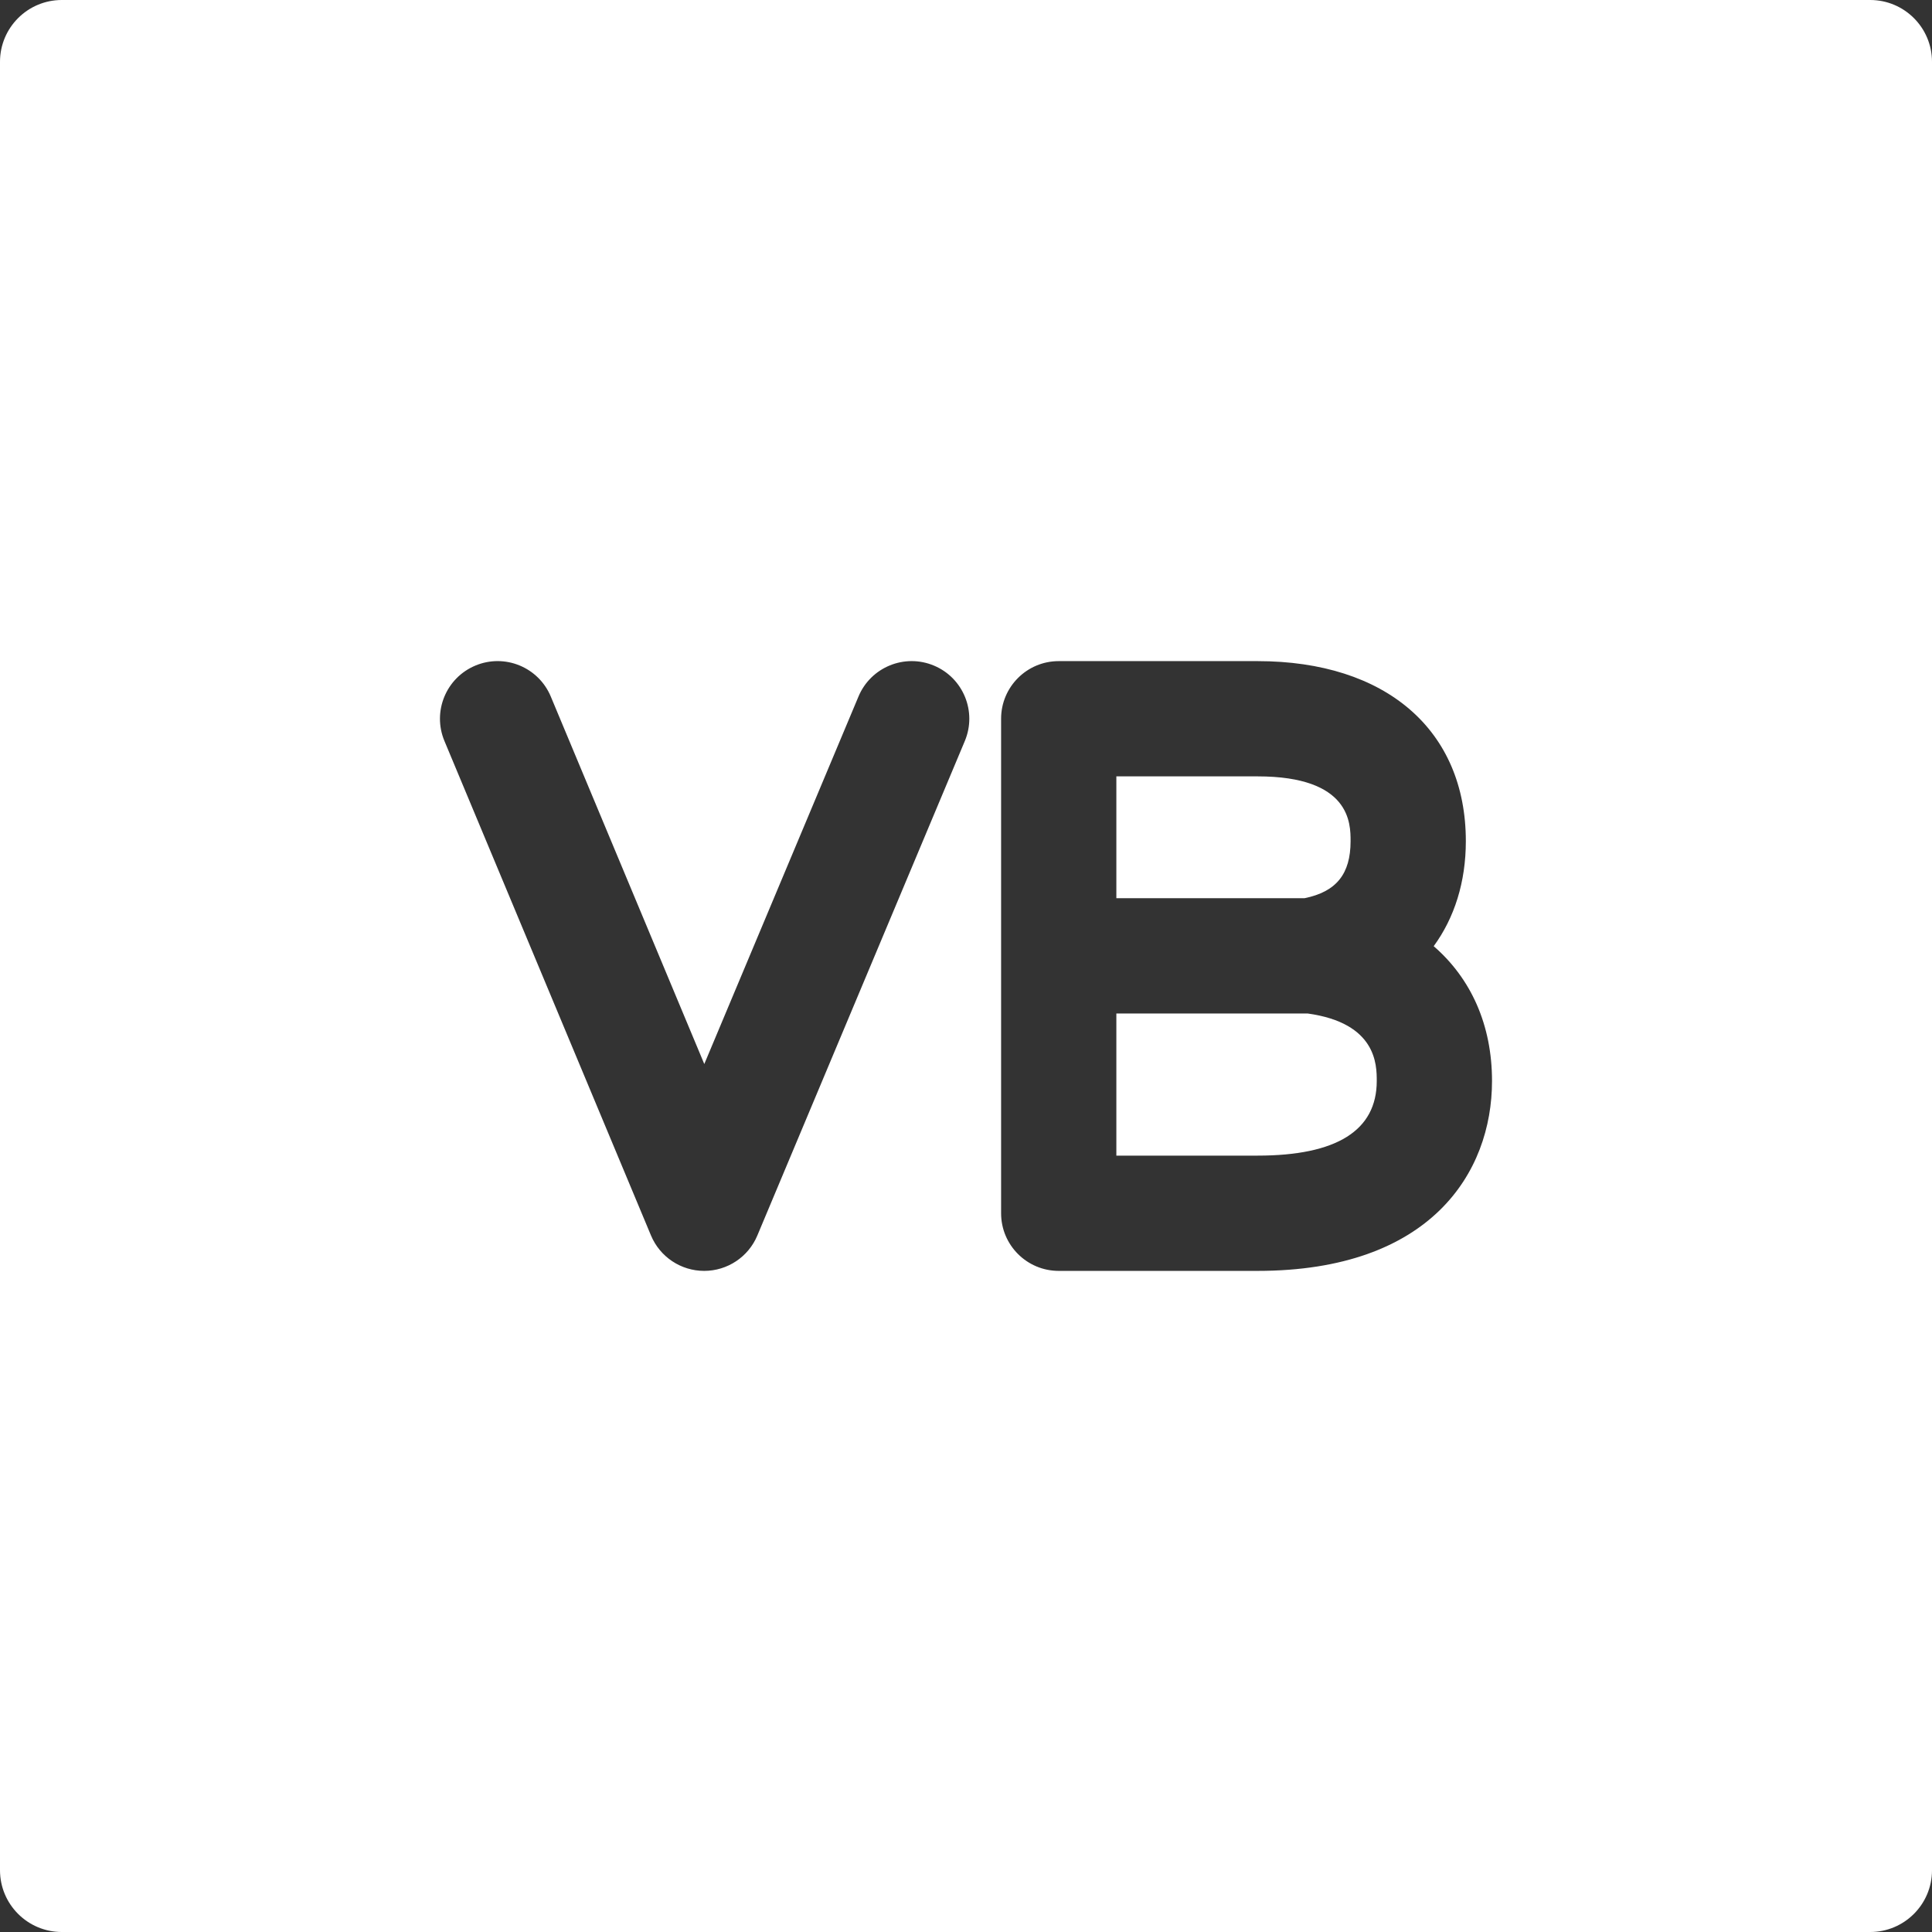 <!DOCTYPE svg PUBLIC "-//W3C//DTD SVG 1.1//EN" "http://www.w3.org/Graphics/SVG/1.1/DTD/svg11.dtd">
<!-- Uploaded to: SVG Repo, www.svgrepo.com, Transformed by: SVG Repo Mixer Tools -->
<svg fill="#ffffff" height="800px" width="800px" version="1.1" id="Capa_1" xmlns="http://www.w3.org/2000/svg" xmlns:xlink="http://www.w3.org/1999/xlink" viewBox="0 0 312.553 312.553" xml:space="preserve">
<rect x="0" y="0" width="312.553" height="312.553" fill="#333333" stroke="none"/>
<g id="SVGRepo_bgCarrier" stroke-width="0"/>
<g id="SVGRepo_tracerCarrier" stroke-linecap="round" stroke-linejoin="round"/>
<g id="SVGRepo_iconCarrier"> <g> <path d="M302.553,0H10C4.476,0,0,4.478,0,10v292.553c0,5.522,4.476,10,10,10h292.553c5.523,0,10-4.478,10-10V10 C312.553,4.478,308.076,0,302.553,0z M156.084,119.884l-33.567,80c-1.453,3.463-4.843,5.716-8.598,5.716h-0.008 c-3.758-0.003-7.146-2.262-8.596-5.729l-33.417-80c-1.984-4.752,0.259-10.212,5.01-12.197c4.753-1.986,10.213,0.259,12.197,5.01 l24.833,59.45l24.95-59.464c1.992-4.748,7.456-6.981,12.205-4.99C155.842,109.671,158.076,115.136,156.084,119.884z M203.439,205.6 h-32.161c-5.15,0-9.323-4.174-9.323-9.323v-41.642v-38.358c0-5.149,4.173-9.323,9.323-9.323h32.161 c20.787,0,33.7,11.159,33.7,29.122c0,6.61-1.841,12.402-5.2,16.995c6.044,5.232,9.435,12.759,9.435,21.806 C241.374,189.729,231.409,205.6,203.439,205.6z"/> <path d="M211.536,163.958h-30.935v22.995h22.838c12.799,0,19.288-4.064,19.288-12.077 C222.728,172.291,222.72,165.503,211.536,163.958z"/> <path d="M218.493,136.075c0-2.865,0-10.476-15.054-10.476h-22.838v19.712h30.431C216.179,144.265,218.493,141.399,218.493,136.075z "/> </g> </g>
</svg>